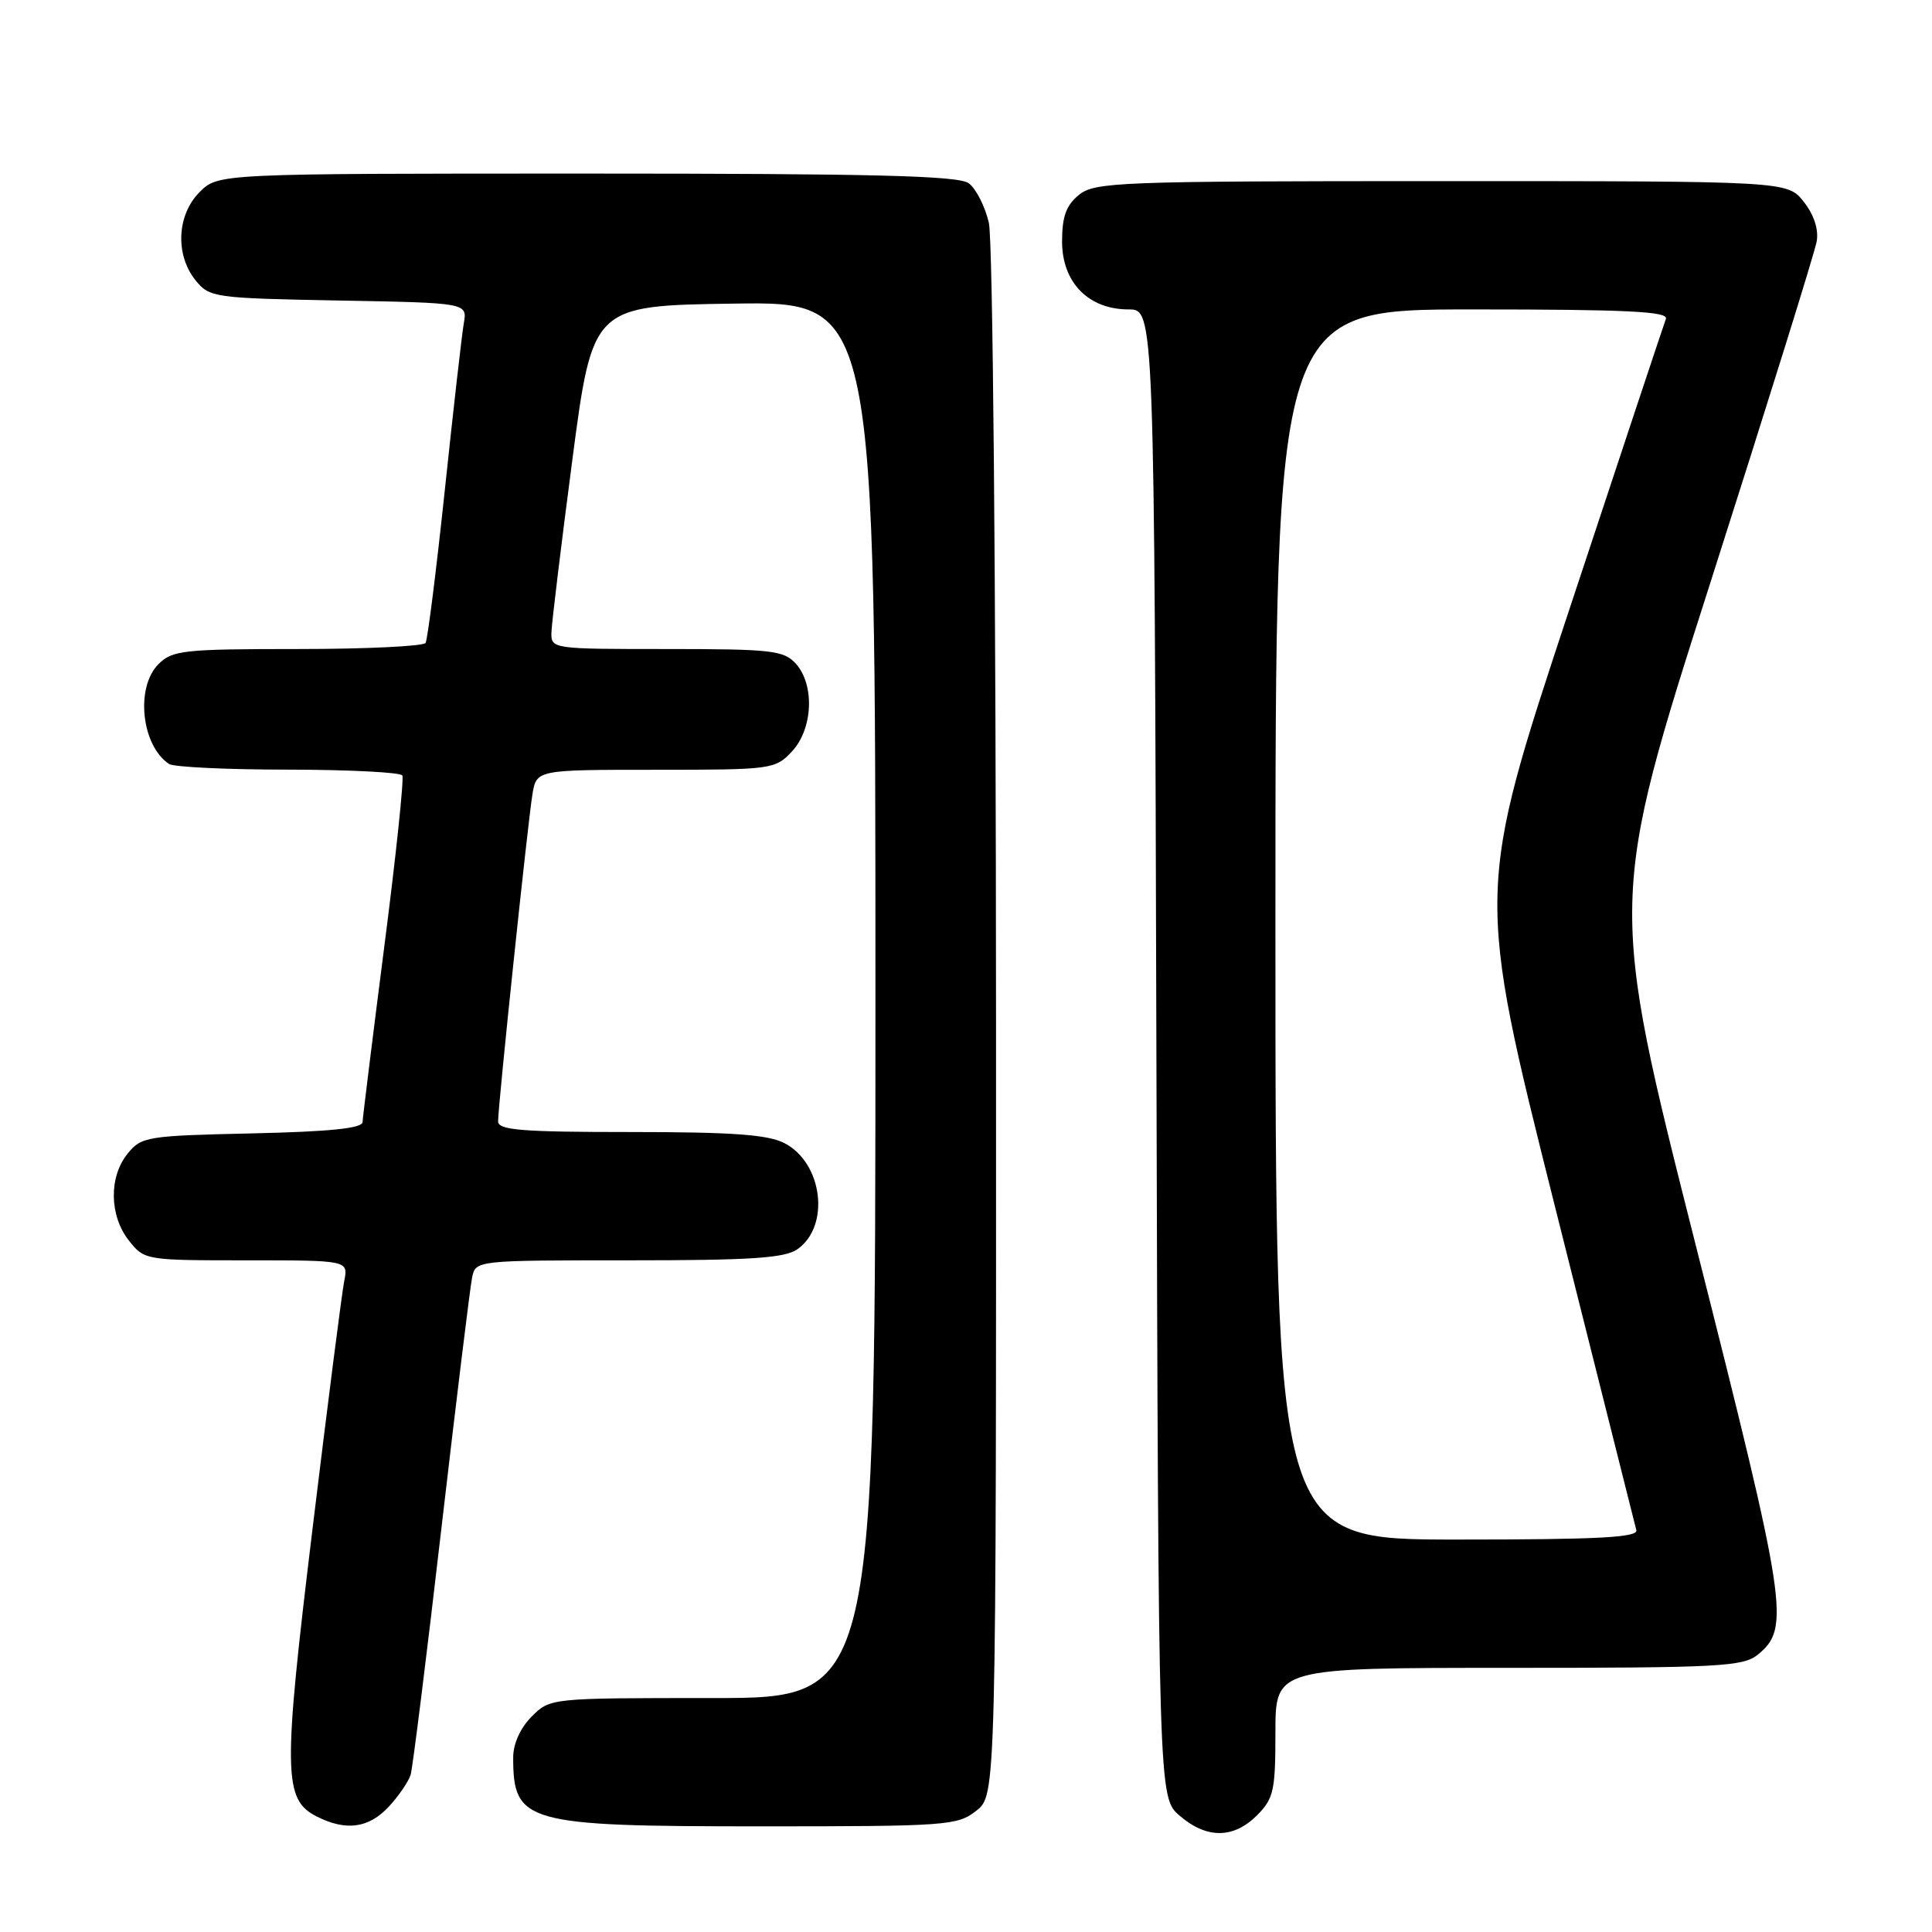 <?xml version="1.0" encoding="UTF-8" standalone="no"?>
<!DOCTYPE svg PUBLIC "-//W3C//DTD SVG 1.1//EN" "http://www.w3.org/Graphics/SVG/1.1/DTD/svg11.dtd" >
<svg xmlns="http://www.w3.org/2000/svg" xmlns:xlink="http://www.w3.org/1999/xlink" version="1.1" viewBox="0 0 256 256">
 <g >
 <path fill="currentColor"
d=" M 166.55 240.55 C 168.77 238.32 169.00 237.29 169.00 229.55 C 169.00 221.00 169.00 221.00 199.89 221.00 C 227.83 221.00 230.98 220.83 232.92 219.25 C 237.25 215.71 236.83 212.97 224.67 164.90 C 213.15 119.36 213.15 119.36 226.72 76.93 C 234.18 53.59 240.49 33.37 240.72 31.99 C 241.00 30.40 240.36 28.46 239.01 26.74 C 236.85 24.00 236.85 24.00 191.04 24.00 C 148.23 24.00 145.07 24.12 142.97 25.82 C 141.27 27.20 140.73 28.69 140.73 32.00 C 140.73 37.43 144.23 41.00 149.54 41.00 C 152.96 41.00 152.96 41.00 153.23 139.59 C 153.50 238.17 153.50 238.17 156.31 240.59 C 159.89 243.67 163.44 243.65 166.55 240.55 Z  M 51.52 239.39 C 52.85 237.95 54.15 236.04 54.42 235.14 C 54.68 234.24 56.52 219.55 58.49 202.50 C 60.47 185.45 62.30 170.49 62.56 169.25 C 63.04 167.01 63.10 167.00 83.30 167.00 C 99.51 167.00 103.97 166.71 105.66 165.53 C 110.04 162.46 109.02 154.09 103.94 151.47 C 101.76 150.34 97.03 150.00 83.55 150.00 C 69.14 150.00 66.00 149.75 66.00 148.59 C 66.00 146.42 69.94 108.92 70.55 105.25 C 71.09 102.00 71.09 102.00 86.87 102.00 C 102.27 102.00 102.71 101.94 104.93 99.58 C 107.72 96.61 107.98 90.74 105.45 87.94 C 103.85 86.18 102.26 86.00 88.35 86.00 C 73.08 86.00 73.00 85.99 73.07 83.75 C 73.11 82.51 74.35 72.28 75.83 61.00 C 78.52 40.50 78.52 40.50 97.26 40.23 C 116.00 39.96 116.00 39.96 116.00 132.48 C 116.00 225.00 116.00 225.00 94.45 225.00 C 72.91 225.00 72.91 225.00 70.45 227.45 C 68.95 228.96 68.00 231.06 68.00 232.87 C 68.00 241.55 69.61 242.00 100.82 242.00 C 125.52 242.00 126.85 241.90 129.37 239.93 C 132.00 237.85 132.00 237.85 131.98 135.68 C 131.96 77.03 131.56 31.81 131.03 29.53 C 130.52 27.34 129.32 24.98 128.36 24.28 C 127.00 23.28 115.81 23.00 77.76 23.00 C 28.91 23.00 28.91 23.00 26.45 25.45 C 23.43 28.48 23.19 33.77 25.91 37.14 C 27.76 39.43 28.34 39.51 44.87 39.82 C 61.92 40.13 61.92 40.13 61.46 42.82 C 61.20 44.29 60.07 54.25 58.94 64.94 C 57.81 75.62 56.66 84.74 56.39 85.19 C 56.11 85.63 48.48 86.00 39.44 86.00 C 24.33 86.00 22.84 86.16 21.00 88.00 C 17.92 91.08 18.73 98.79 22.40 101.23 C 23.00 101.64 30.11 101.98 38.19 101.98 C 46.27 101.99 53.08 102.34 53.31 102.75 C 53.55 103.16 52.47 113.40 50.91 125.50 C 49.36 137.60 48.07 148.03 48.04 148.68 C 48.01 149.51 43.71 149.95 33.41 150.18 C 19.47 150.49 18.73 150.61 16.91 152.86 C 14.41 155.95 14.48 161.07 17.07 164.37 C 19.13 166.98 19.25 167.00 32.65 167.00 C 46.16 167.00 46.16 167.00 45.61 169.75 C 45.31 171.26 43.42 186.00 41.42 202.50 C 37.47 235.02 37.53 238.46 42.00 240.71 C 45.87 242.66 48.87 242.24 51.52 239.39 Z  M 169.00 122.50 C 169.00 41.00 169.00 41.00 195.11 41.00 C 215.58 41.00 221.11 41.27 220.74 42.25 C 220.48 42.94 214.71 60.30 207.92 80.83 C 195.57 118.16 195.57 118.16 206.03 159.83 C 211.79 182.75 216.65 202.06 216.82 202.75 C 217.08 203.72 211.84 204.00 193.07 204.00 C 169.00 204.00 169.00 204.00 169.00 122.50 Z "/>
</g>
</svg>